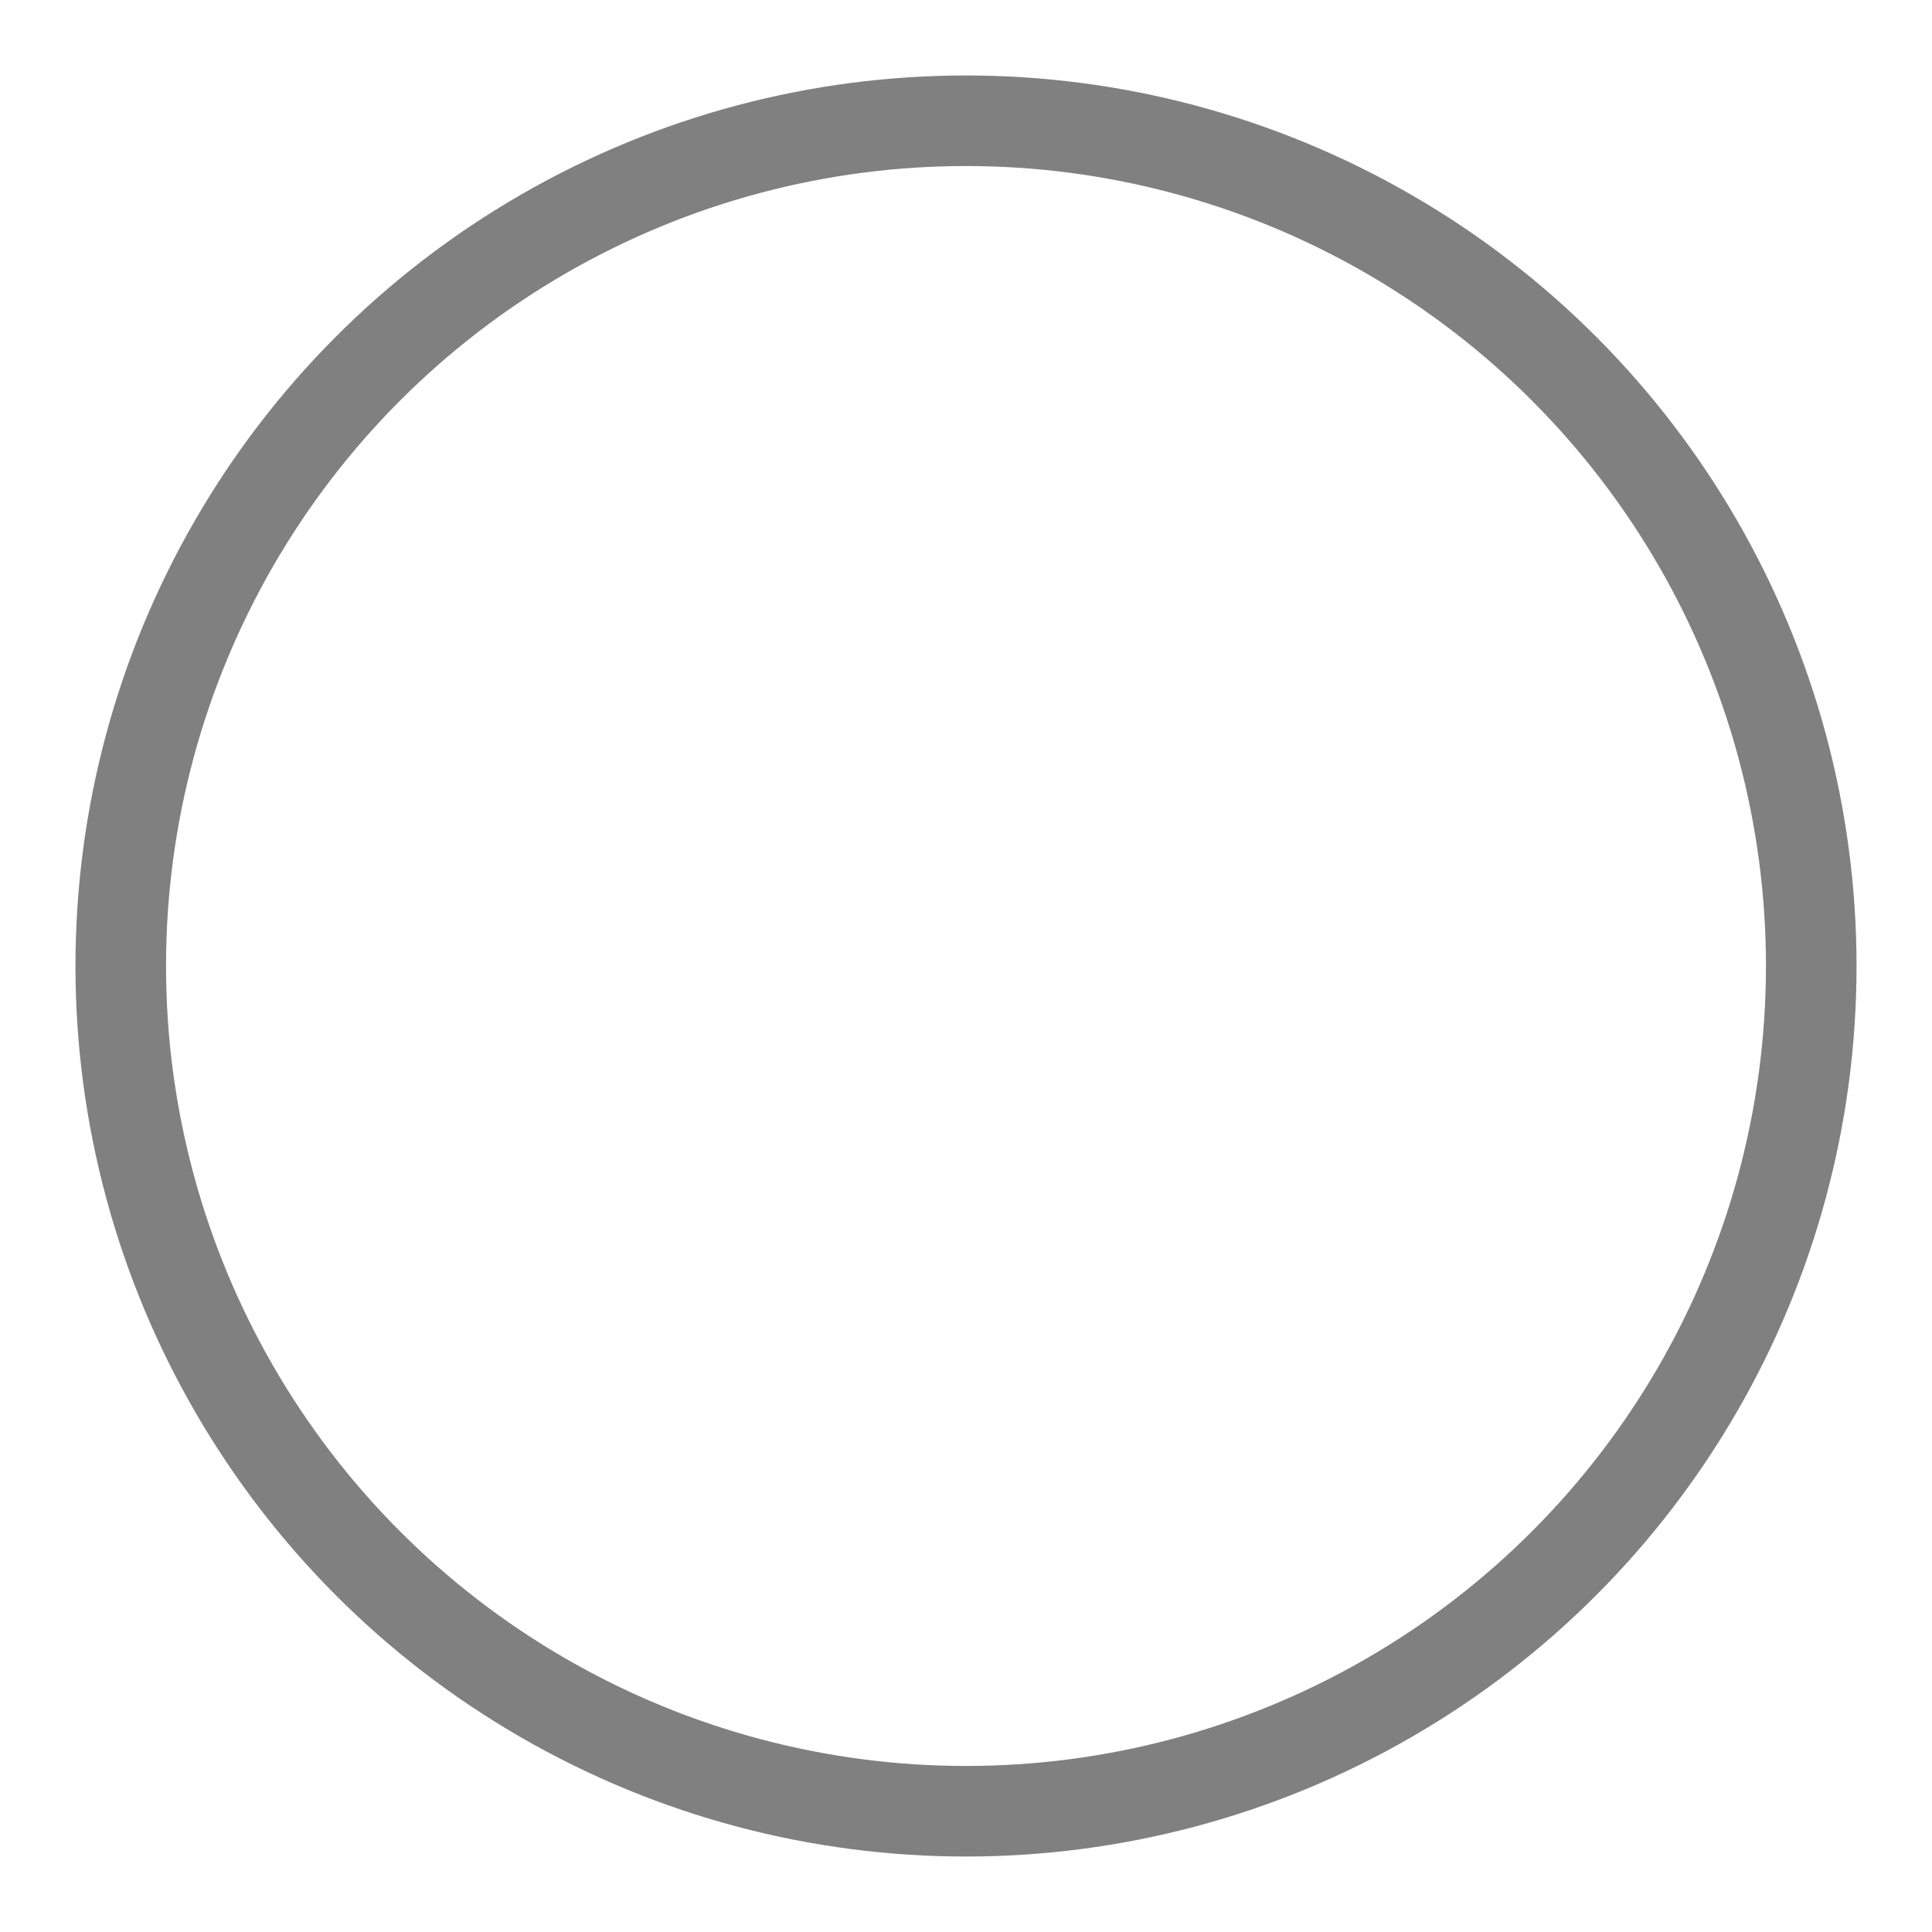<svg xmlns="http://www.w3.org/2000/svg" xmlns:xlink="http://www.w3.org/1999/xlink" viewBox="0 0 64 64" preserveAspectRatio="xMidYMid" fill="transparent" stroke="grey" stroke-width="3"><title>Circle</title><circle vector-effect="non-scaling-stroke" cx="32" cy="32" r="28"></circle></svg>
